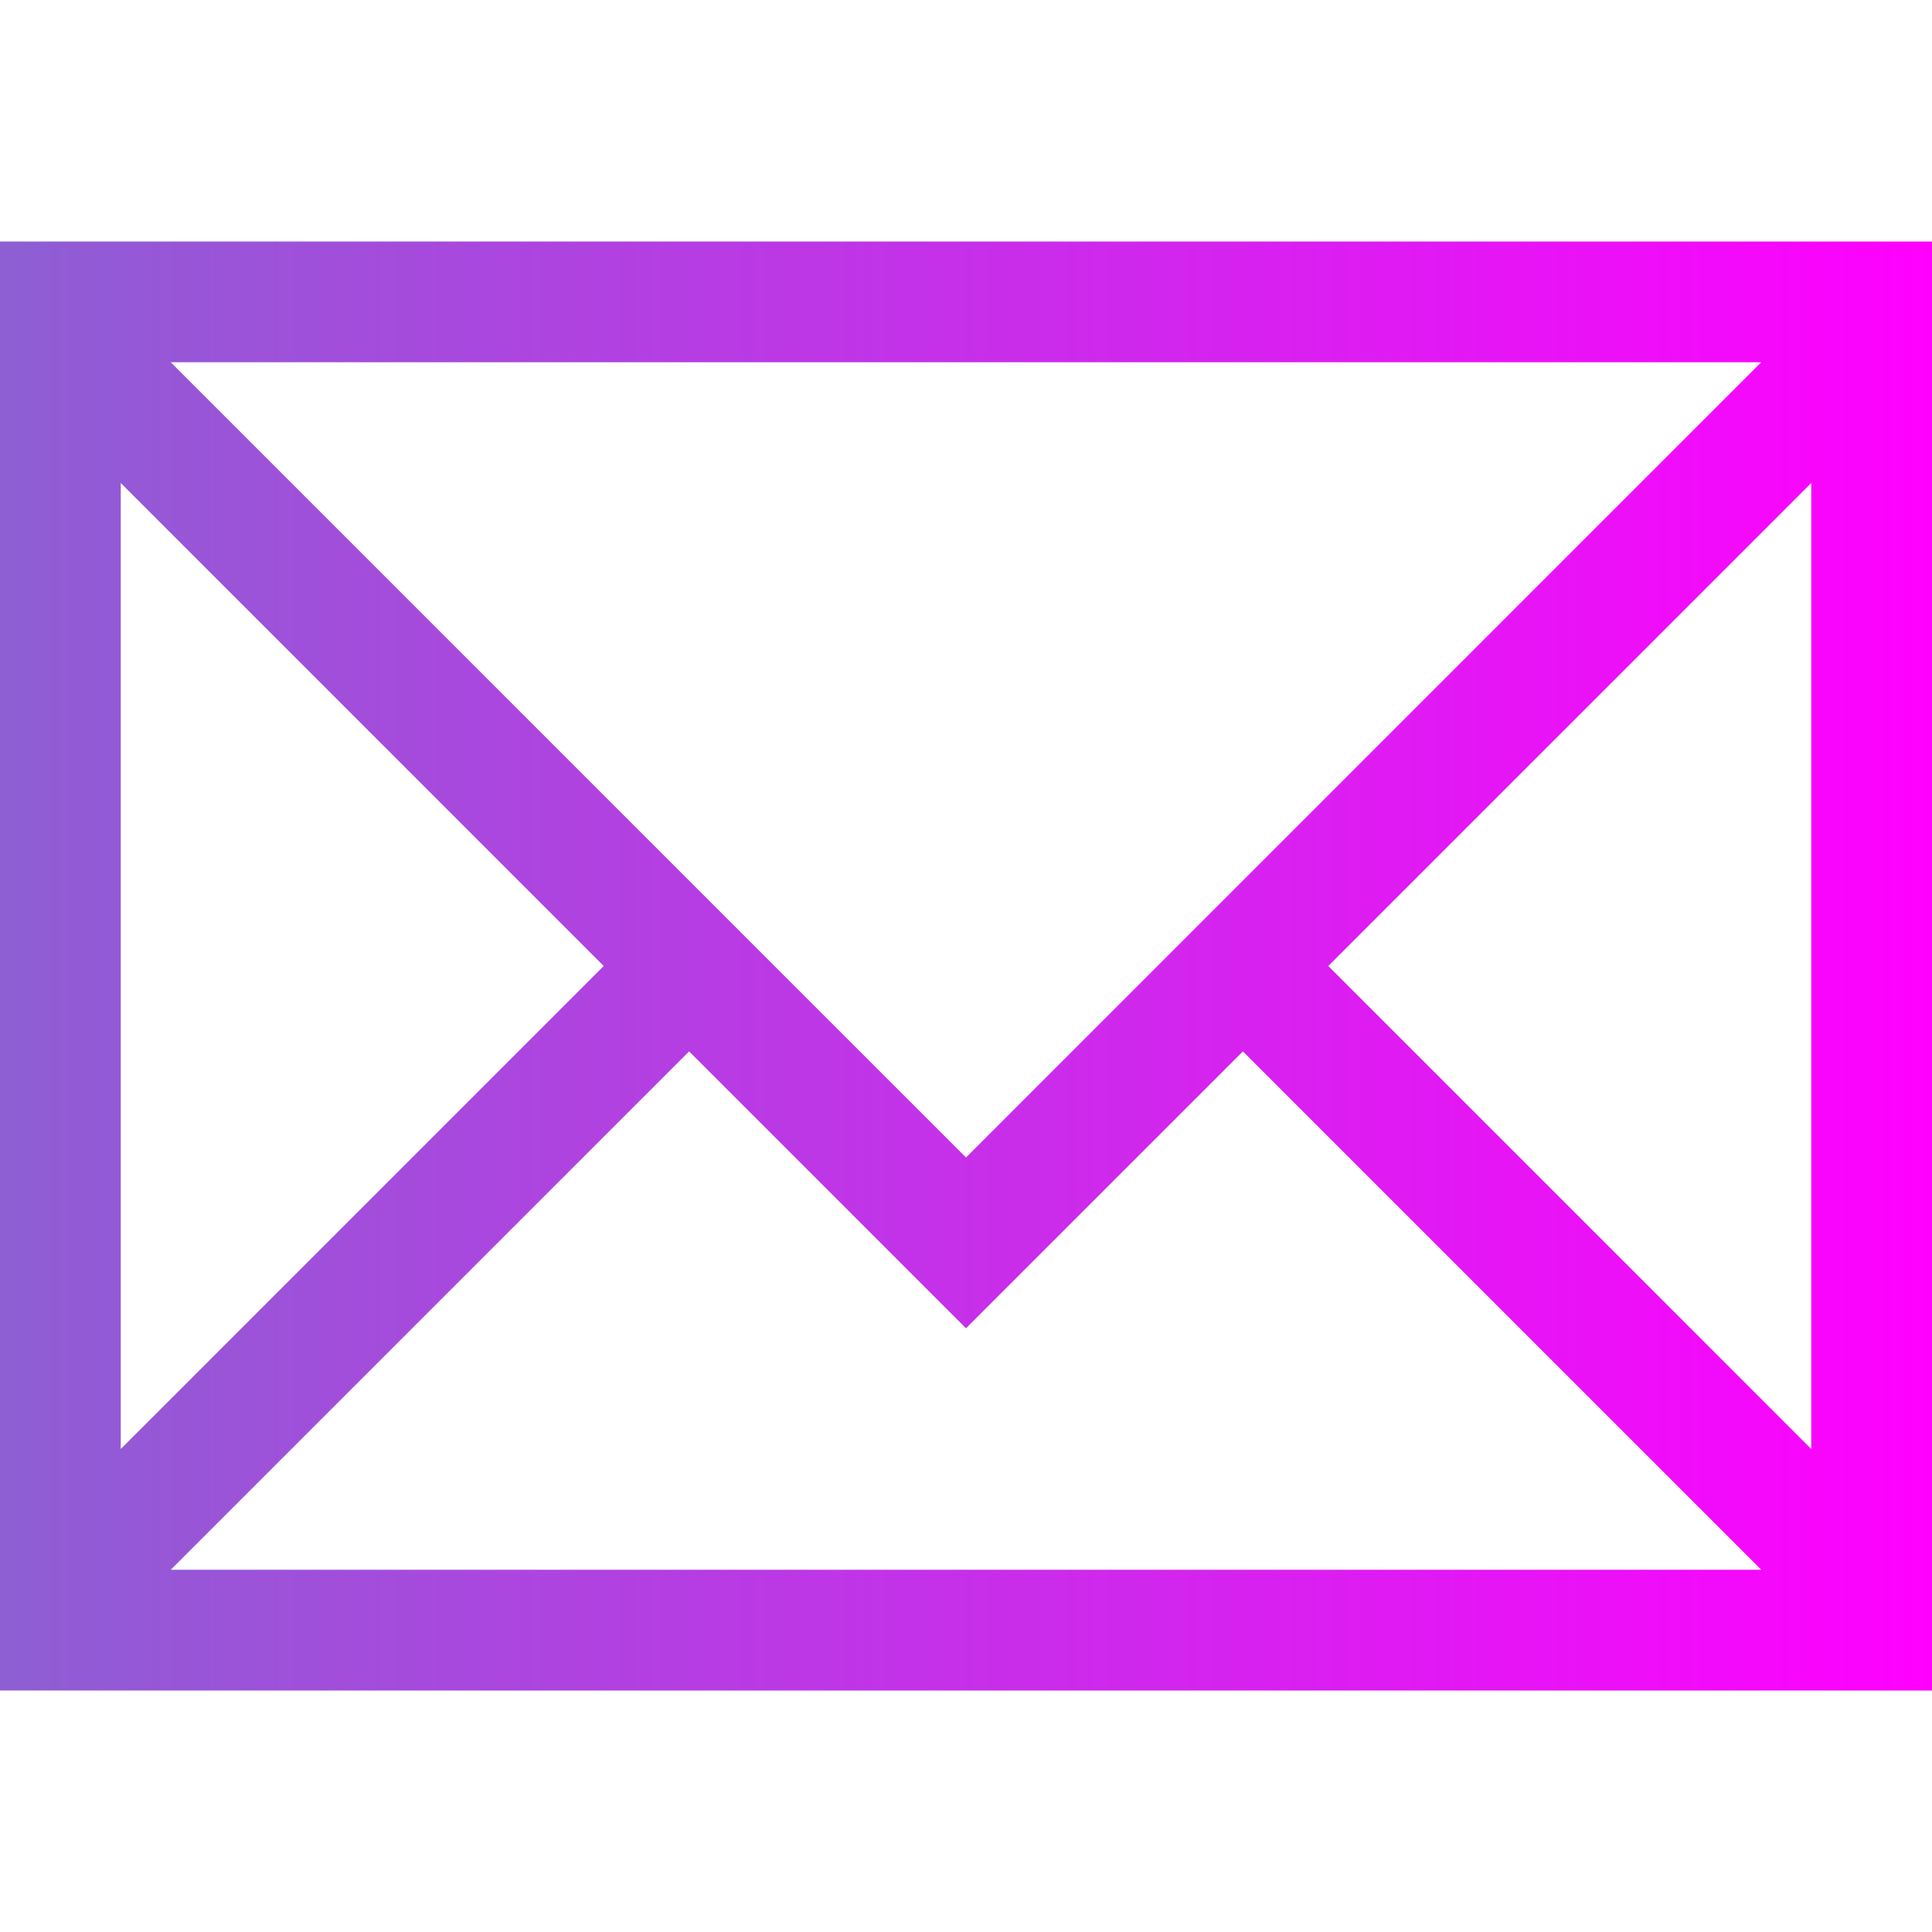 <?xml version="1.0" encoding="UTF-8" standalone="no"?>
<svg
   xmlns:dc="http://purl.org/dc/elements/1.1/"
   xmlns:cc="http://creativecommons.org/ns#"
   xmlns:rdf="http://www.w3.org/1999/02/22-rdf-syntax-ns#"
   xmlns:svg="http://www.w3.org/2000/svg"
   xmlns="http://www.w3.org/2000/svg"
   xmlns:xlink="http://www.w3.org/1999/xlink"
   xmlns:sodipodi="http://sodipodi.sourceforge.net/DTD/sodipodi-0.dtd"
   xmlns:inkscape="http://www.inkscape.org/namespaces/inkscape"
   viewBox="0 0 16 16"
   version="1.1"
   id="svg5"
   sodipodi:docname="folder-mail.svg"
   inkscape:version="1.0.1 (3bc2e813f5, 2020-09-07)">
  <sodipodi:namedview
     pagecolor="#ffffff"
     bordercolor="#666666"
     borderopacity="1"
     objecttolerance="10"
     gridtolerance="10"
     guidetolerance="10"
     inkscape:pageopacity="0"
     inkscape:pageshadow="2"
     inkscape:window-width="1920"
     inkscape:window-height="1013"
     id="namedview7"
     showgrid="false"
     inkscape:zoom="39.25"
     inkscape:cx="8"
     inkscape:cy="8"
     inkscape:window-x="0"
     inkscape:window-y="0"
     inkscape:window-maximized="1"
     inkscape:current-layer="svg5" />
  <defs
     id="defs3051">
    <linearGradient
       inkscape:collect="always"
       id="linearGradient838">
      <stop
         style="stop-color:#8d5fd3;stop-opacity:1"
         offset="0"
         id="stop834" />
      <stop
         style="stop-color:#ff00ff;stop-opacity:1"
         offset="1"
         id="stop836" />
    </linearGradient>
    <style
       type="text/css"
       id="current-color-scheme">
      .ColorScheme-Text {
        color:#eff0f1;
      }
      </style>
    <linearGradient
       inkscape:collect="always"
       xlink:href="#linearGradient838"
       id="linearGradient840"
       x1="0"
       y1="8"
       x2="16"
       y2="8"
       gradientUnits="userSpaceOnUse" />
  </defs>
  <path
     style="fill:url(#linearGradient840);fill-opacity:1;stroke:none"
     d="M 0 2 L 0 14 L 16 14 L 16 2 L 0 2 z M 1.414 3 L 14.586 3 L 8 9.586 L 1.414 3 z M 1 4 L 5 8 L 1 12 L 1 4 z M 15 4 L 15 12 L 11 8 L 15 4 z M 5.707 8.707 L 8 11 L 10.293 8.707 L 14.586 13 L 1.414 13 L 5.707 8.707 z "
     id="rect4144"
     class="ColorScheme-Text" />
</svg>
